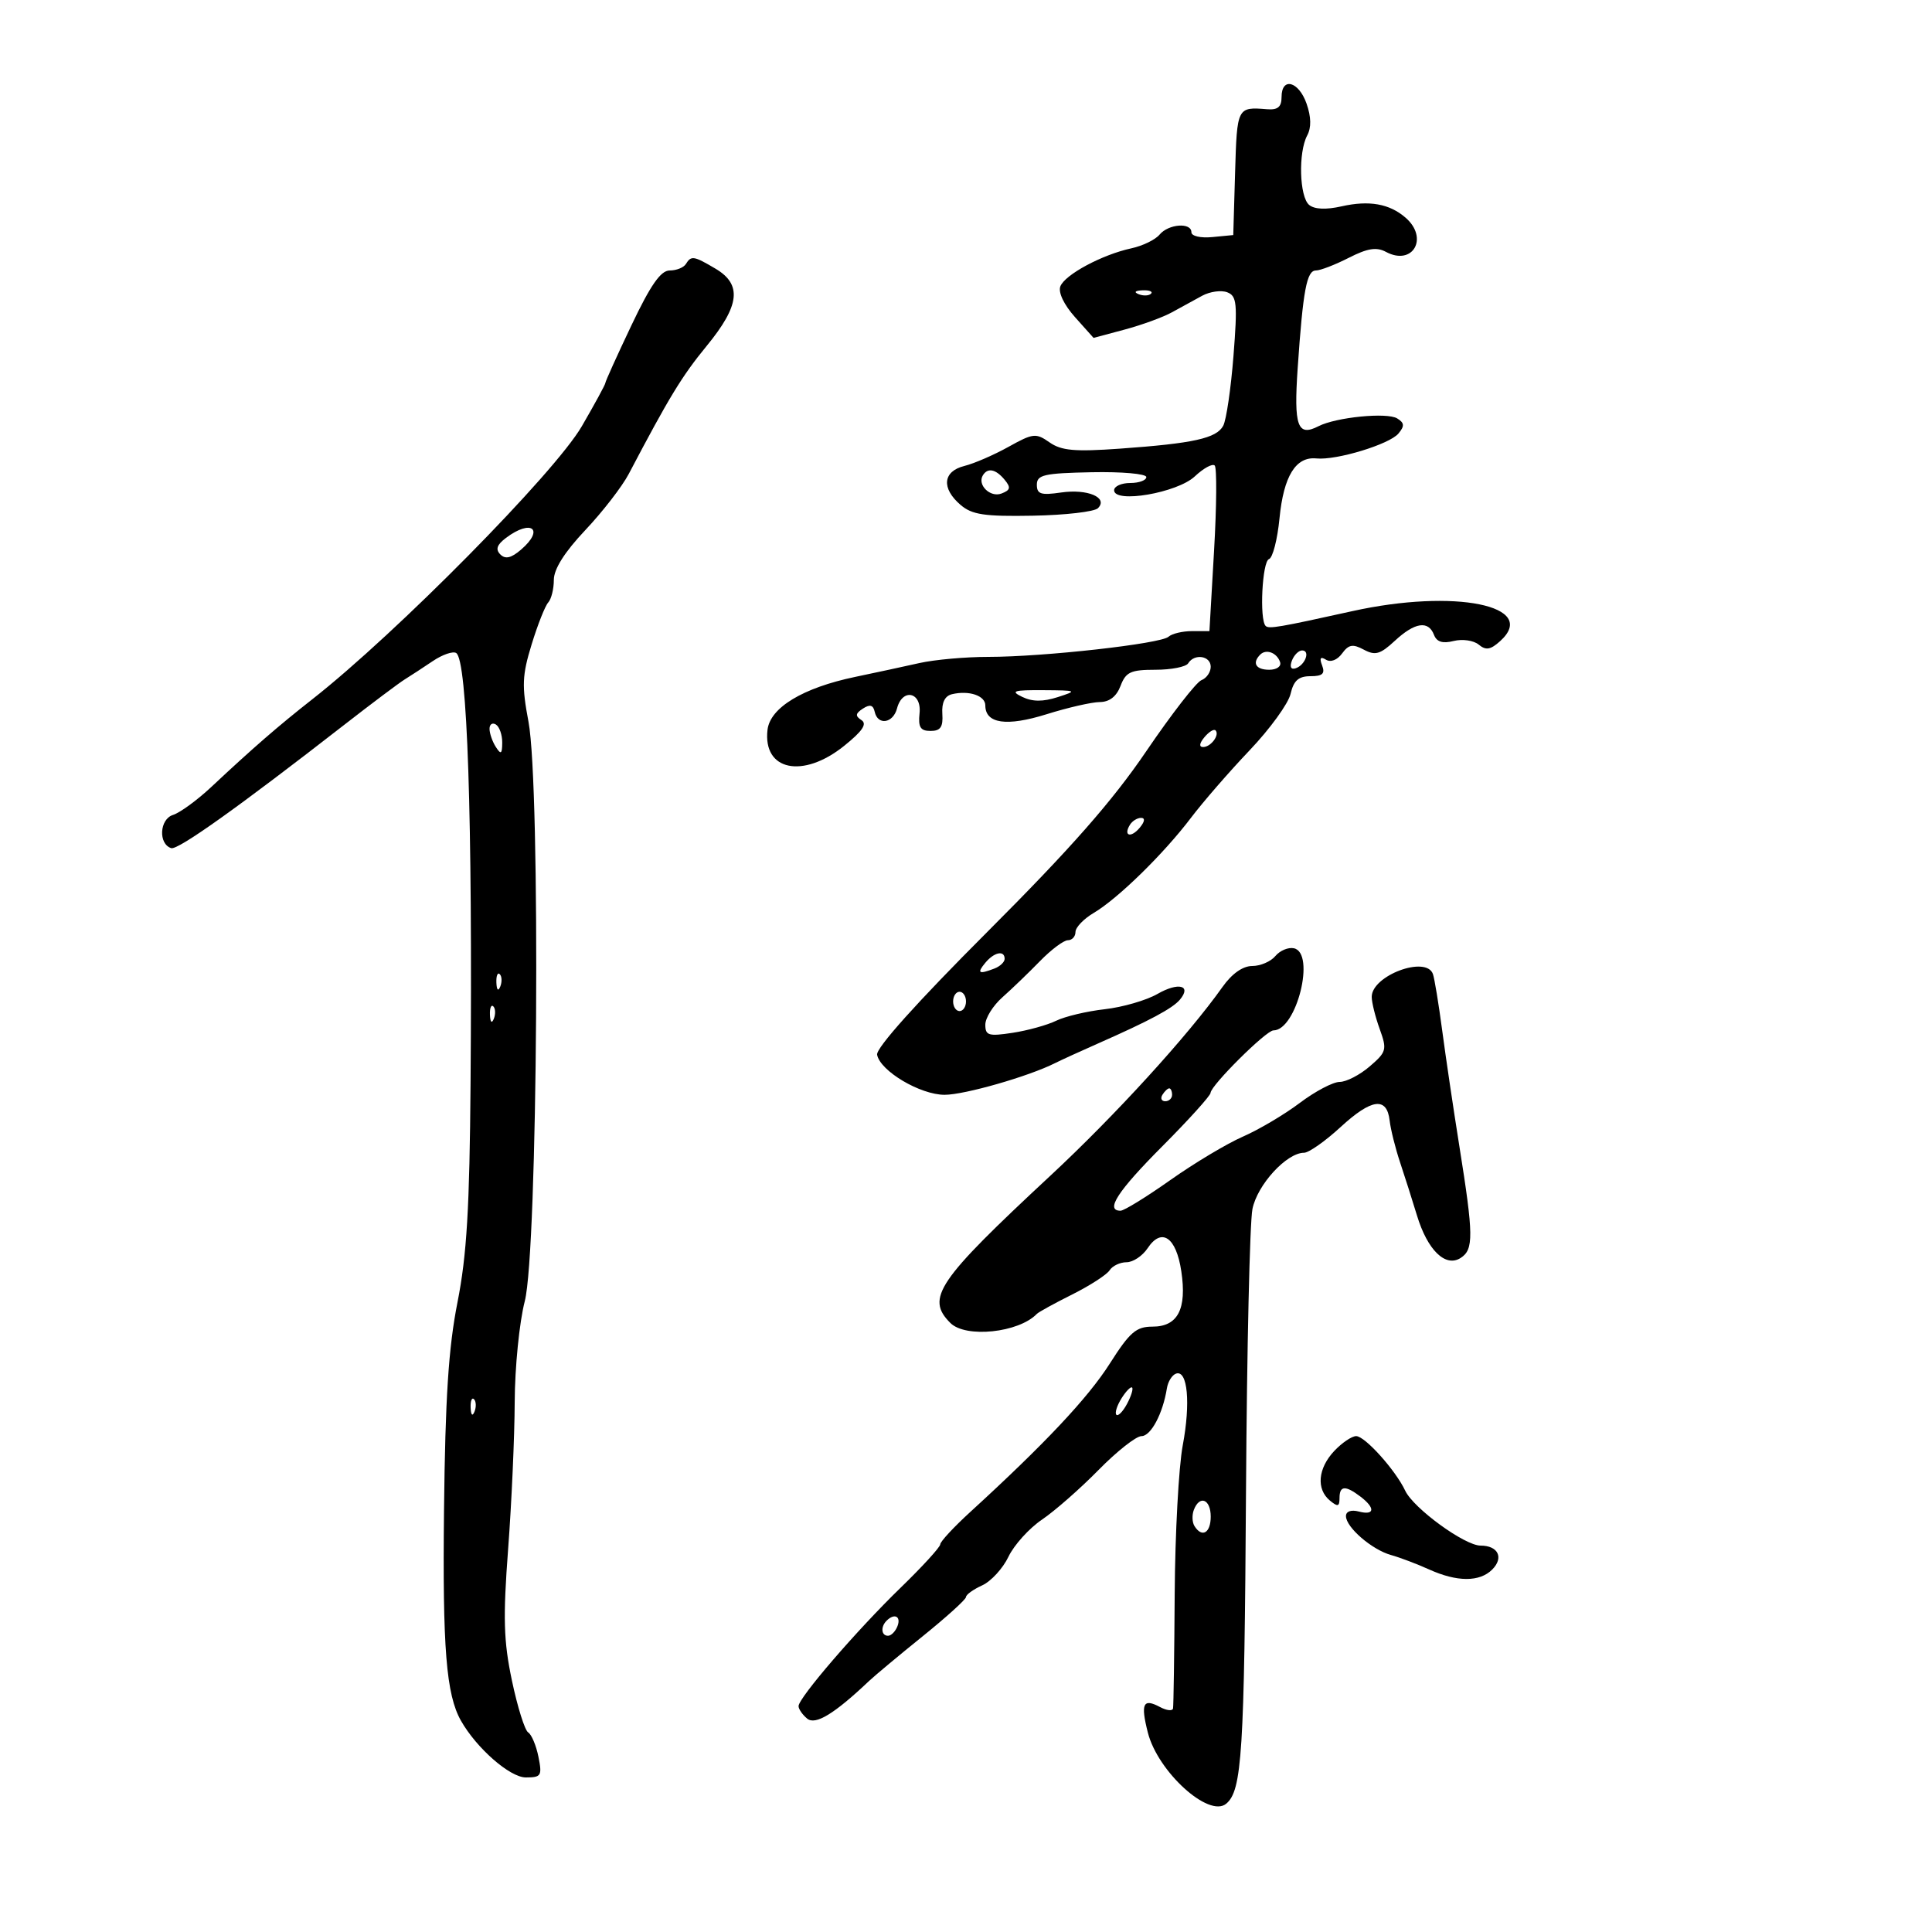 <svg xmlns="http://www.w3.org/2000/svg" width="300" height="300" viewBox="0 0 300 300" version="1.1">
	<path d="M 199 15.072 C 199 16.607, 198.418 17.096, 196.750 16.961 C 192.110 16.585, 192.083 16.639, 191.786 26.750 L 191.500 36.500 188.250 36.813 C 186.424 36.989, 185 36.661, 185 36.063 C 185 34.500, 181.437 34.768, 180.053 36.436 C 179.398 37.225, 177.430 38.180, 175.681 38.558 C 171.150 39.535, 165.351 42.644, 164.650 44.471 C 164.292 45.402, 165.208 47.320, 166.929 49.247 L 169.806 52.467 174.643 51.173 C 177.303 50.462, 180.609 49.254, 181.989 48.489 C 183.370 47.724, 185.484 46.567, 186.686 45.917 C 187.889 45.268, 189.634 45.029, 190.564 45.386 C 192.058 45.960, 192.171 47.110, 191.534 55.259 C 191.137 60.332, 190.420 65.215, 189.942 66.109 C 188.896 68.062, 185.329 68.852, 173.871 69.668 C 166.885 70.165, 164.809 69.980, 162.971 68.692 C 160.858 67.212, 160.418 67.260, 156.601 69.385 C 154.345 70.641, 151.262 71.976, 149.750 72.353 C 146.401 73.187, 146.141 75.820, 149.153 78.399 C 150.940 79.929, 152.851 80.214, 160.397 80.077 C 165.398 79.986, 169.938 79.462, 170.486 78.914 C 172.137 77.263, 168.871 75.876, 164.750 76.477 C 161.628 76.932, 161 76.728, 161.002 75.262 C 161.004 73.731, 162.119 73.477, 169.502 73.328 C 174.176 73.233, 178 73.570, 178 74.078 C 178 74.585, 176.875 75, 175.500 75 C 174.125 75, 173 75.507, 173 76.127 C 173 78.219, 182.803 76.534, 185.529 73.973 C 186.884 72.700, 188.274 71.941, 188.619 72.286 C 188.964 72.630, 188.920 78.557, 188.522 85.456 L 187.799 98 185.099 98 C 183.615 98, 181.972 98.392, 181.450 98.871 C 180.256 99.964, 162.061 102, 153.479 102 C 149.931 102, 145.110 102.432, 142.764 102.959 C 140.419 103.487, 135.939 104.452, 132.808 105.105 C 124.669 106.802, 119.578 109.876, 119.178 113.336 C 118.445 119.668, 124.669 120.967, 131.075 115.819 C 133.924 113.530, 134.678 112.409, 133.767 111.819 C 132.773 111.176, 132.823 110.790, 134 110.026 C 135.080 109.325, 135.591 109.465, 135.823 110.526 C 136.297 112.686, 138.682 112.324, 139.290 110 C 140.125 106.806, 143.133 107.450, 142.788 110.750 C 142.560 112.929, 142.915 113.500, 144.500 113.500 C 146.041 113.500, 146.460 112.892, 146.325 110.847 C 146.209 109.093, 146.718 108.059, 147.825 107.795 C 150.469 107.166, 153 108.018, 153 109.538 C 153 112.370, 156.308 112.848, 162.500 110.909 C 165.800 109.875, 169.524 109.023, 170.775 109.015 C 172.273 109.005, 173.374 108.147, 174 106.500 C 174.818 104.348, 175.573 104, 179.416 104 C 181.872 104, 184.160 103.550, 184.500 103 C 185.464 101.441, 188 101.826, 188 103.531 C 188 104.374, 187.350 105.312, 186.556 105.617 C 185.762 105.921, 181.903 110.893, 177.981 116.666 C 172.727 124.397, 166.244 131.767, 153.364 144.650 C 142.384 155.633, 135.998 162.751, 136.197 163.784 C 136.684 166.316, 142.898 170, 146.679 170 C 149.771 170, 159.728 167.145, 163.816 165.086 C 164.742 164.620, 167.750 163.245, 170.500 162.031 C 178.507 158.497, 182.071 156.589, 183.216 155.226 C 185.082 153.002, 182.989 152.470, 179.730 154.340 C 178.002 155.332, 174.319 156.399, 171.544 156.711 C 168.770 157.024, 165.375 157.829, 164 158.501 C 162.625 159.172, 159.588 160.015, 157.250 160.373 C 153.508 160.946, 153 160.796, 153 159.117 C 153 158.068, 154.196 156.150, 155.658 154.855 C 157.119 153.560, 159.739 151.037, 161.479 149.250 C 163.219 147.463, 165.173 146, 165.821 146 C 166.469 146, 167 145.422, 167 144.716 C 167 144.009, 168.272 142.680, 169.827 141.761 C 173.573 139.549, 180.695 132.586, 184.925 127 C 186.800 124.525, 190.904 119.800, 194.046 116.500 C 197.188 113.200, 200.046 109.262, 200.398 107.750 C 200.882 105.673, 201.637 105, 203.488 105 C 205.362 105, 205.787 104.609, 205.299 103.336 C 204.854 102.176, 205.035 101.903, 205.897 102.436 C 206.625 102.886, 207.652 102.490, 208.396 101.474 C 209.421 100.071, 210.056 99.960, 211.772 100.878 C 213.547 101.828, 214.321 101.607, 216.589 99.505 C 219.689 96.632, 221.798 96.309, 222.667 98.574 C 223.091 99.680, 224.004 99.965, 225.731 99.531 C 227.084 99.192, 228.832 99.445, 229.614 100.095 C 230.731 101.022, 231.449 100.903, 232.951 99.544 C 239.029 94.044, 225.880 91.380, 210 94.895 C 198.574 97.423, 197.022 97.688, 196.527 97.194 C 195.541 96.208, 195.995 87.168, 197.048 86.817 C 197.625 86.625, 198.359 83.775, 198.680 80.484 C 199.321 73.920, 201.206 70.863, 204.416 71.186 C 207.517 71.499, 215.762 68.992, 217.155 67.313 C 218.121 66.150, 218.080 65.667, 216.958 64.974 C 215.380 63.999, 207.465 64.782, 204.729 66.185 C 201.475 67.853, 200.884 66.202, 201.503 57.163 C 202.333 45.054, 202.903 42, 204.334 42 C 205.018 42, 207.309 41.117, 209.425 40.038 C 212.351 38.547, 213.739 38.325, 215.215 39.115 C 219.390 41.349, 221.899 36.953, 218.250 33.796 C 215.746 31.629, 212.601 31.075, 208.308 32.043 C 205.902 32.586, 204.110 32.507, 203.284 31.821 C 201.769 30.564, 201.576 23.660, 202.982 21.033 C 203.637 19.810, 203.604 18.162, 202.885 16.099 C 201.668 12.608, 199 11.903, 199 15.072 M 106.500 41 C 106.160 41.550, 105.030 42, 103.989 42 C 102.595 42, 101.025 44.252, 98.048 50.519 C 95.821 55.205, 94 59.231, 94 59.466 C 94 59.701, 92.353 62.729, 90.340 66.196 C 86.141 73.427, 61.537 98.350, 48.500 108.577 C 43.221 112.719, 39.295 116.128, 32.802 122.208 C 30.625 124.247, 27.952 126.198, 26.863 126.543 C 24.766 127.209, 24.558 131.034, 26.582 131.699 C 27.620 132.040, 37.091 125.290, 53.520 112.500 C 57.759 109.200, 61.963 106.045, 62.864 105.488 C 63.764 104.931, 65.718 103.655, 67.206 102.652 C 68.694 101.648, 70.327 101.084, 70.835 101.398 C 72.568 102.469, 73.383 126.872, 73.068 168.202 C 72.921 187.558, 72.482 194.917, 71.041 202.202 C 69.644 209.260, 69.140 217.040, 68.946 234.500 C 68.707 255.951, 69.286 263.140, 71.575 267.187 C 73.992 271.460, 79.182 276, 81.649 276 C 84.042 276, 84.199 275.744, 83.610 272.800 C 83.258 271.040, 82.540 269.334, 82.015 269.009 C 81.490 268.685, 80.355 265.065, 79.493 260.966 C 78.197 254.805, 78.095 251.257, 78.904 240.506 C 79.443 233.353, 79.901 223.098, 79.923 217.717 C 79.945 212.326, 80.647 205.292, 81.487 202.049 C 83.501 194.276, 83.962 122.109, 82.062 112.063 C 81.009 106.498, 81.075 104.872, 82.551 100.063 C 83.489 97.003, 84.649 94.073, 85.129 93.550 C 85.608 93.028, 86 91.451, 86 90.047 C 86 88.364, 87.665 85.730, 90.882 82.321 C 93.568 79.476, 96.605 75.549, 97.632 73.594 C 103.900 61.667, 105.883 58.410, 109.724 53.726 C 114.885 47.436, 115.257 44.174, 111.096 41.716 C 107.716 39.719, 107.329 39.659, 106.500 41 M 176.813 45.683 C 177.534 45.972, 178.397 45.936, 178.729 45.604 C 179.061 45.272, 178.471 45.036, 177.417 45.079 C 176.252 45.127, 176.015 45.364, 176.813 45.683 M 152.625 73.798 C 151.706 75.284, 153.763 77.305, 155.512 76.634 C 156.905 76.099, 156.994 75.698, 155.990 74.488 C 154.622 72.839, 153.375 72.584, 152.625 73.798 M 78.554 83.536 C 77.157 84.592, 76.913 85.313, 77.691 86.091 C 78.468 86.868, 79.370 86.664, 80.887 85.365 C 84.613 82.175, 82.521 80.535, 78.554 83.536 M 195.688 101.646 C 194.383 102.950, 195.006 104, 197.083 104 C 198.247 104, 198.992 103.476, 198.771 102.813 C 198.284 101.351, 196.614 100.719, 195.688 101.646 M 200.606 102.584 C 200.233 103.557, 200.456 104.015, 201.187 103.771 C 202.682 103.273, 203.505 101, 202.190 101 C 201.653 101, 200.941 101.713, 200.606 102.584 M 158.739 108.216 C 160.315 108.976, 161.943 108.986, 164.239 108.250 C 167.356 107.250, 167.258 107.203, 162 107.170 C 157.360 107.141, 156.850 107.304, 158.739 108.216 M 76.015 113.191 C 76.024 113.911, 76.467 115.175, 77 116 C 77.788 117.219, 77.972 117.090, 77.985 115.309 C 77.993 114.104, 77.550 112.840, 77 112.500 C 76.450 112.160, 76.007 112.471, 76.015 113.191 M 187.020 114.476 C 186.231 115.426, 186.155 116, 186.819 116 C 188.027 116, 189.436 114.103, 188.743 113.409 C 188.491 113.158, 187.716 113.638, 187.020 114.476 M 175.459 128.067 C 174.383 129.808, 175.608 130.177, 176.980 128.524 C 177.769 127.574, 177.845 127, 177.181 127 C 176.597 127, 175.821 127.480, 175.459 128.067 M 198.036 148.457 C 197.331 149.306, 195.716 150, 194.446 150 C 192.979 150, 191.295 151.187, 189.832 153.250 C 184.476 160.806, 173.176 173.195, 163.070 182.592 C 145.519 198.911, 143.714 201.571, 147.571 205.429 C 149.955 207.812, 158.186 206.949, 161 204.020 C 161.275 203.734, 163.750 202.375, 166.500 201 C 169.250 199.625, 171.860 197.938, 172.300 197.250 C 172.740 196.563, 173.922 196, 174.928 196 C 175.933 196, 177.406 195.021, 178.200 193.825 C 180.374 190.551, 182.637 192.091, 183.430 197.382 C 184.314 203.276, 182.898 206, 178.952 206 C 176.419 206, 175.431 206.856, 172.319 211.750 C 168.933 217.074, 162.232 224.200, 150.671 234.771 C 148.102 237.119, 146 239.386, 146 239.807 C 146 240.229, 143.233 243.257, 139.851 246.537 C 133.070 253.113, 124 263.637, 124 264.929 C 124 265.384, 124.598 266.252, 125.330 266.859 C 126.615 267.925, 129.535 266.151, 134.973 261 C 135.844 260.175, 139.581 257.059, 143.278 254.075 C 146.975 251.092, 150 248.352, 150 247.986 C 150 247.620, 151.128 246.807, 152.508 246.178 C 153.887 245.550, 155.725 243.548, 156.592 241.730 C 157.459 239.911, 159.804 237.315, 161.803 235.962 C 163.802 234.608, 167.756 231.137, 170.589 228.250 C 173.423 225.363, 176.420 223, 177.249 223 C 178.710 223, 180.567 219.509, 181.194 215.583 C 181.362 214.528, 182.006 213.497, 182.625 213.291 C 184.416 212.695, 184.893 217.857, 183.655 224.439 C 183.028 227.772, 182.466 238.150, 182.406 247.500 C 182.346 256.850, 182.230 264.853, 182.148 265.285 C 182.067 265.717, 181.159 265.620, 180.131 265.070 C 177.500 263.662, 177.090 264.517, 178.235 269.028 C 179.780 275.114, 187.707 282.318, 190.400 280.083 C 192.856 278.045, 193.223 272.252, 193.479 231.500 C 193.617 209.500, 194.066 189.810, 194.477 187.744 C 195.228 183.973, 199.785 179, 202.491 179 C 203.227 179, 205.780 177.205, 208.164 175.011 C 212.982 170.579, 215.356 170.267, 215.785 174.010 C 215.942 175.380, 216.671 178.300, 217.406 180.500 C 218.140 182.700, 219.319 186.406, 220.026 188.736 C 221.662 194.131, 224.450 196.843, 226.809 195.334 C 228.848 194.030, 228.823 191.848, 226.612 178 C 225.690 172.225, 224.488 164.125, 223.942 160 C 223.395 155.875, 222.749 151.938, 222.505 151.250 C 221.469 148.323, 213 151.481, 213 154.794 C 213 155.654, 213.556 157.897, 214.236 159.777 C 215.399 162.993, 215.307 163.340, 212.681 165.598 C 211.145 166.919, 209.048 168, 208.021 168 C 206.994 168, 204.206 169.469, 201.827 171.264 C 199.447 173.060, 195.475 175.412, 193 176.492 C 190.525 177.572, 185.461 180.603, 181.746 183.228 C 178.032 185.852, 174.544 188, 173.996 188 C 171.571 188, 173.532 184.973, 180.478 178 C 184.586 173.875, 187.959 170.141, 187.974 169.703 C 188.012 168.543, 196.606 160, 197.735 160 C 201.333 160, 204.329 147.954, 200.908 147.245 C 200.032 147.063, 198.740 147.609, 198.036 148.457 M 153 149.500 C 151.649 151.128, 151.972 151.332, 154.418 150.393 C 155.288 150.059, 156 149.384, 156 148.893 C 156 147.510, 154.380 147.838, 153 149.500 M 77.079 152.583 C 77.127 153.748, 77.364 153.985, 77.683 153.188 C 77.972 152.466, 77.936 151.603, 77.604 151.271 C 77.272 150.939, 77.036 151.529, 77.079 152.583 M 148 155.500 C 148 156.325, 148.450 157, 149 157 C 149.550 157, 150 156.325, 150 155.500 C 150 154.675, 149.550 154, 149 154 C 148.450 154, 148 154.675, 148 155.500 M 76.079 157.583 C 76.127 158.748, 76.364 158.985, 76.683 158.188 C 76.972 157.466, 76.936 156.603, 76.604 156.271 C 76.272 155.939, 76.036 156.529, 76.079 157.583 M 180.500 170 C 180.160 170.550, 180.359 171, 180.941 171 C 181.523 171, 182 170.550, 182 170 C 182 169.450, 181.802 169, 181.559 169 C 181.316 169, 180.840 169.450, 180.500 170 M 174.143 217.143 C 173.438 218.271, 173.081 219.414, 173.350 219.683 C 173.618 219.952, 174.361 219.194, 175 218 C 175.639 216.806, 175.996 215.663, 175.793 215.460 C 175.590 215.257, 174.848 216.014, 174.143 217.143 M 73.079 218.583 C 73.127 219.748, 73.364 219.985, 73.683 219.188 C 73.972 218.466, 73.936 217.603, 73.604 217.271 C 73.272 216.939, 73.036 217.529, 73.079 218.583 M 207.174 225.314 C 204.645 228.006, 204.363 231.226, 206.500 233 C 207.729 234.020, 208 233.951, 208 232.622 C 208 230.675, 208.903 230.611, 211.250 232.392 C 213.595 234.172, 213.467 235.355, 211 234.710 C 209.799 234.396, 209 234.680, 209 235.419 C 209 237.158, 213.032 240.640, 216 241.465 C 217.375 241.847, 220.037 242.854, 221.915 243.705 C 226.249 245.666, 229.756 245.672, 231.708 243.721 C 233.547 241.881, 232.633 240, 229.899 240 C 227.434 240, 219.487 234.208, 218.200 231.473 C 216.700 228.287, 211.949 223, 210.585 223 C 209.905 223, 208.370 224.042, 207.174 225.314 M 185.380 234.452 C 185.074 235.251, 185.114 236.376, 185.470 236.952 C 186.635 238.837, 188 238.053, 188 235.500 C 188 232.789, 186.282 232.102, 185.380 234.452 M 137.667 251.667 C 136.711 252.622, 136.845 254, 137.893 254 C 138.384 254, 139.045 253.325, 139.362 252.500 C 139.947 250.976, 138.881 250.452, 137.667 251.667" stroke="none" fill="black" fill-rule="evenodd"/>
</svg>